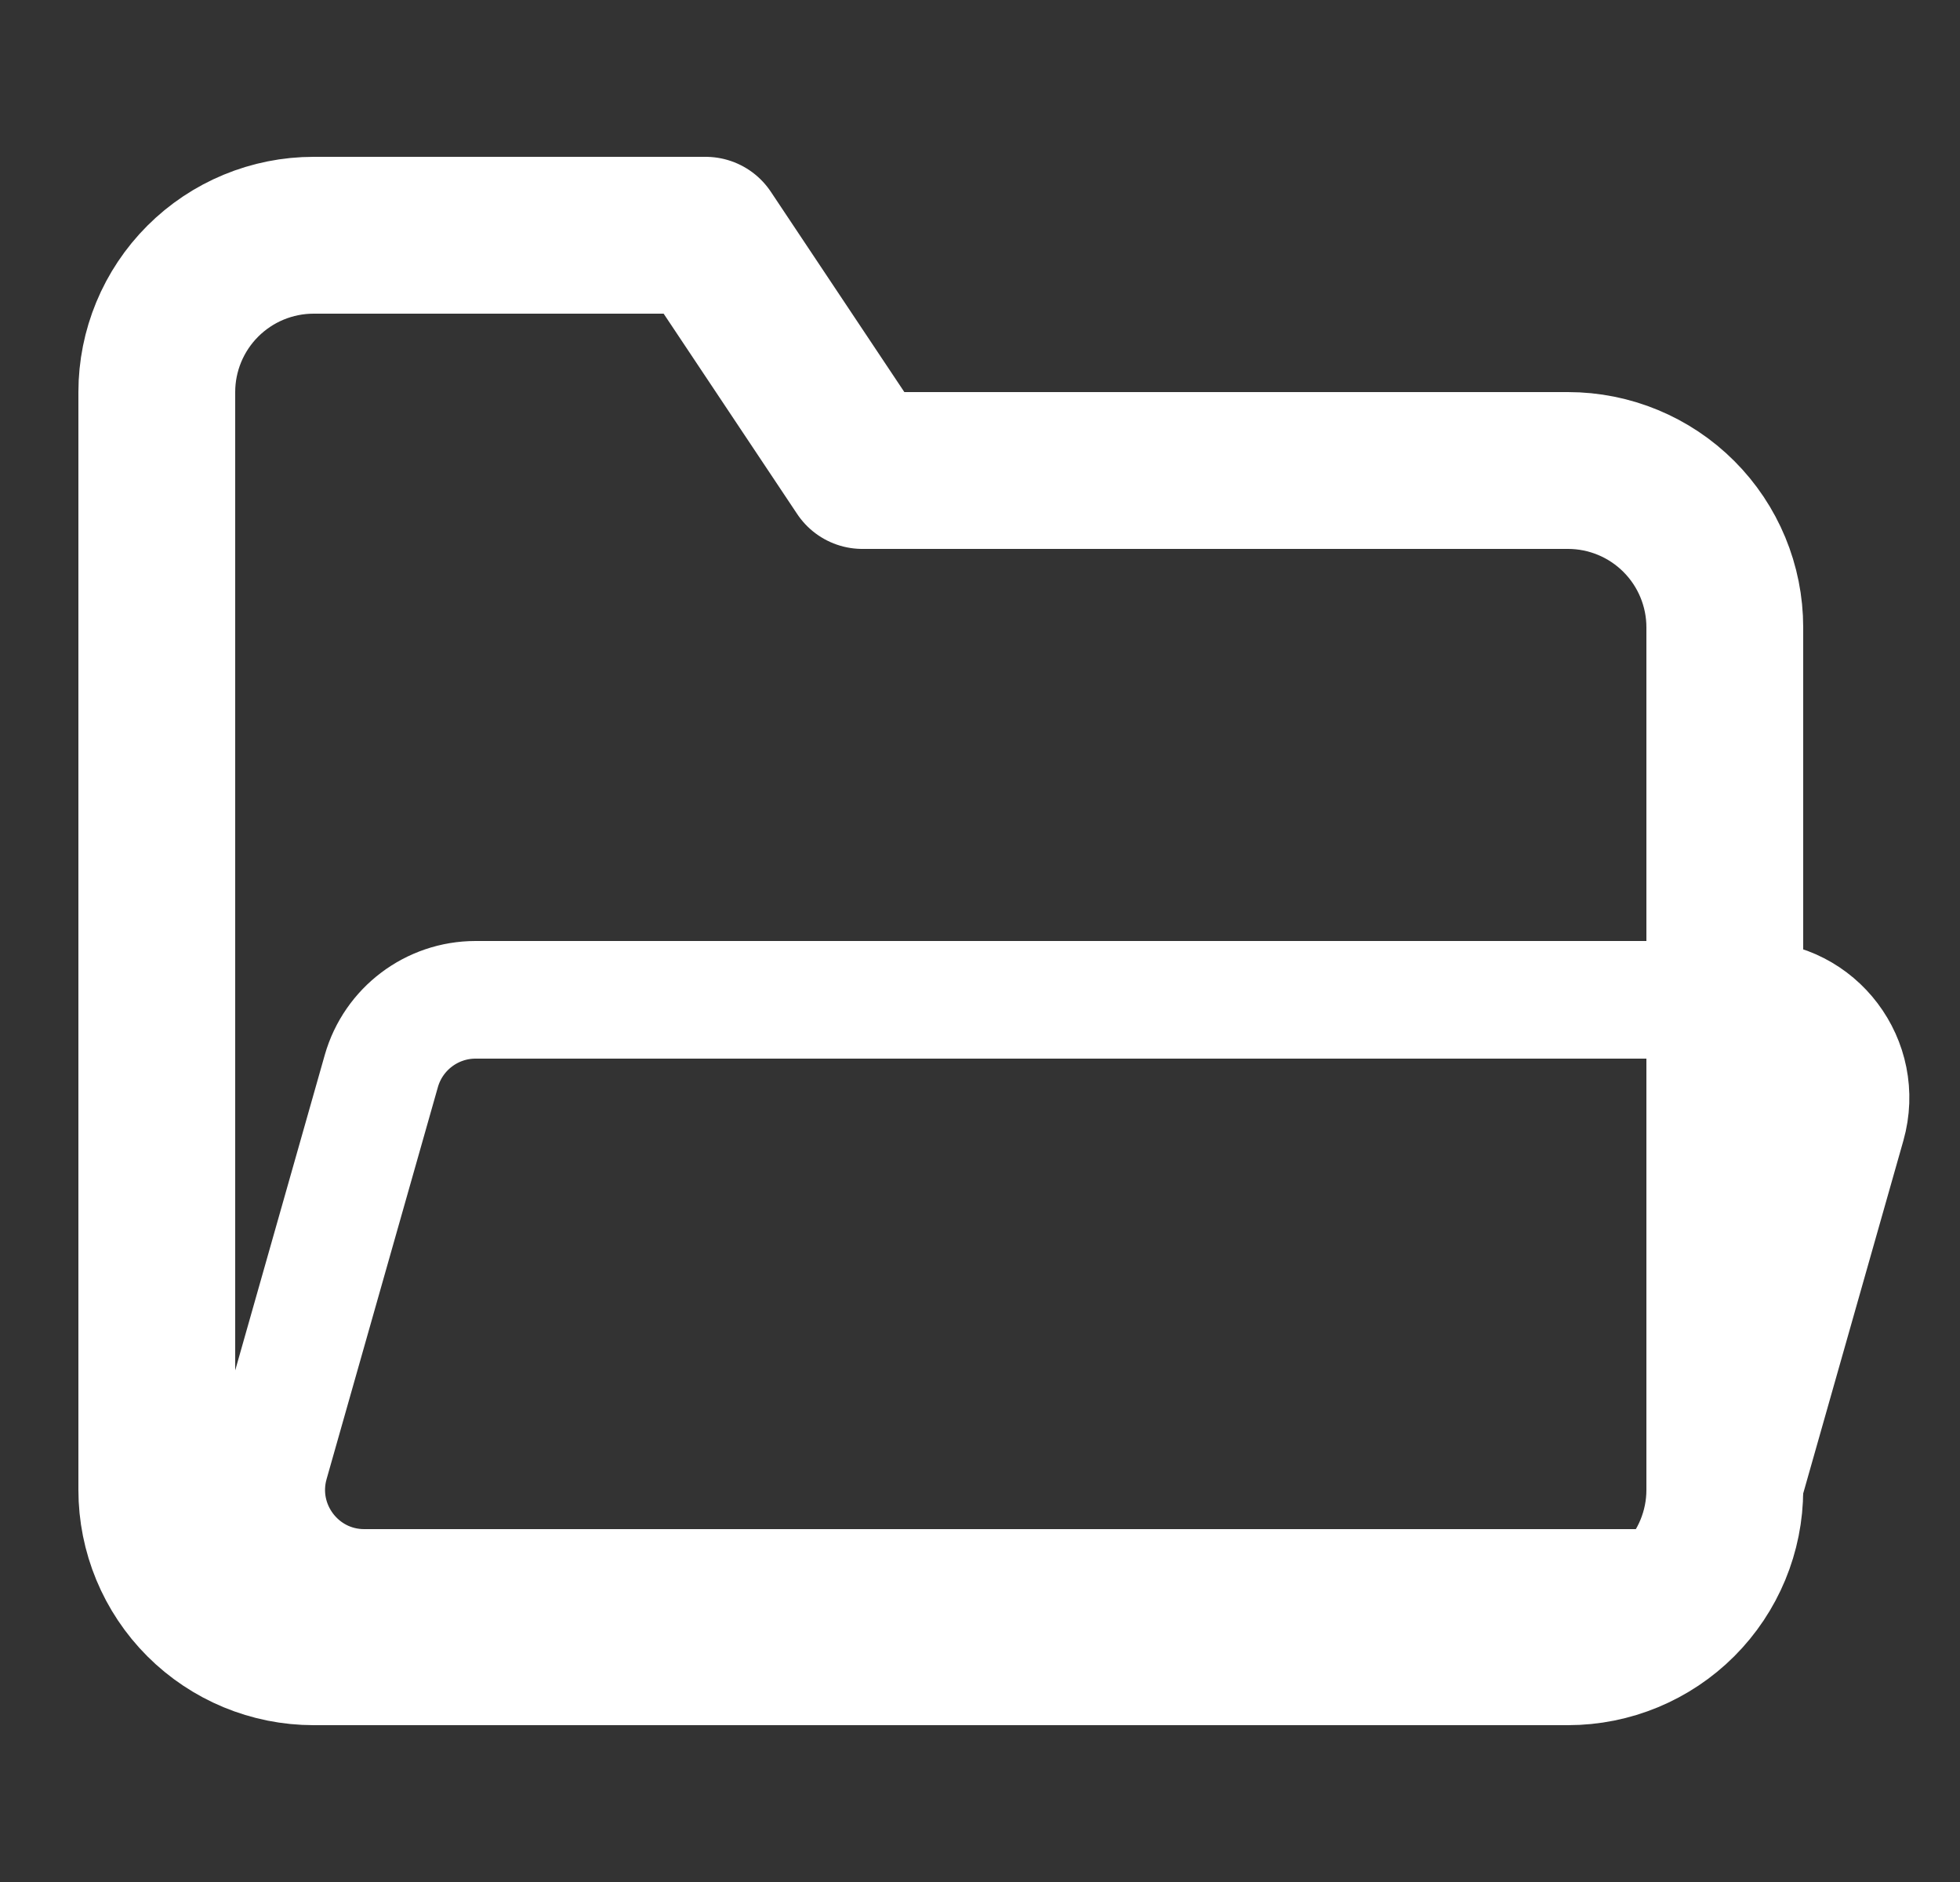 <svg width="25" height="24" viewBox="0 0 25 24" fill="none" xmlns="http://www.w3.org/2000/svg">
<rect x="0" y="0" width="25" height="24" fill="#333333" stroke="none"/>
<path d="M22 19C22 19.53 21.789 20.039 21.414 20.414C21.039 20.789 20.53 21 20 21H4C3.47 21 2.961 20.789 2.586 20.414C2.211 20.039 2 19.53 2 19V5C2 4.47 2.211 3.961 2.586 3.586C2.961 3.211 3.47 3 4 3H9L11 6H20C20.53 6 21.039 6.211 21.414 6.586C21.789 6.961 22 7.47 22 8V19Z" stroke="white" stroke-width="2" stroke-linecap="round" stroke-linejoin="round"/>
<path d="M6.066 12.75H22.354C23.183 12.75 23.782 13.544 23.556 14.342L22.136 19.342C21.983 19.879 21.492 20.25 20.934 20.25H4.646C3.817 20.25 3.218 19.456 3.444 18.658L4.864 13.658C5.017 13.121 5.508 12.75 6.066 12.75Z" stroke="white" stroke-width="1.5"/>
</svg>
